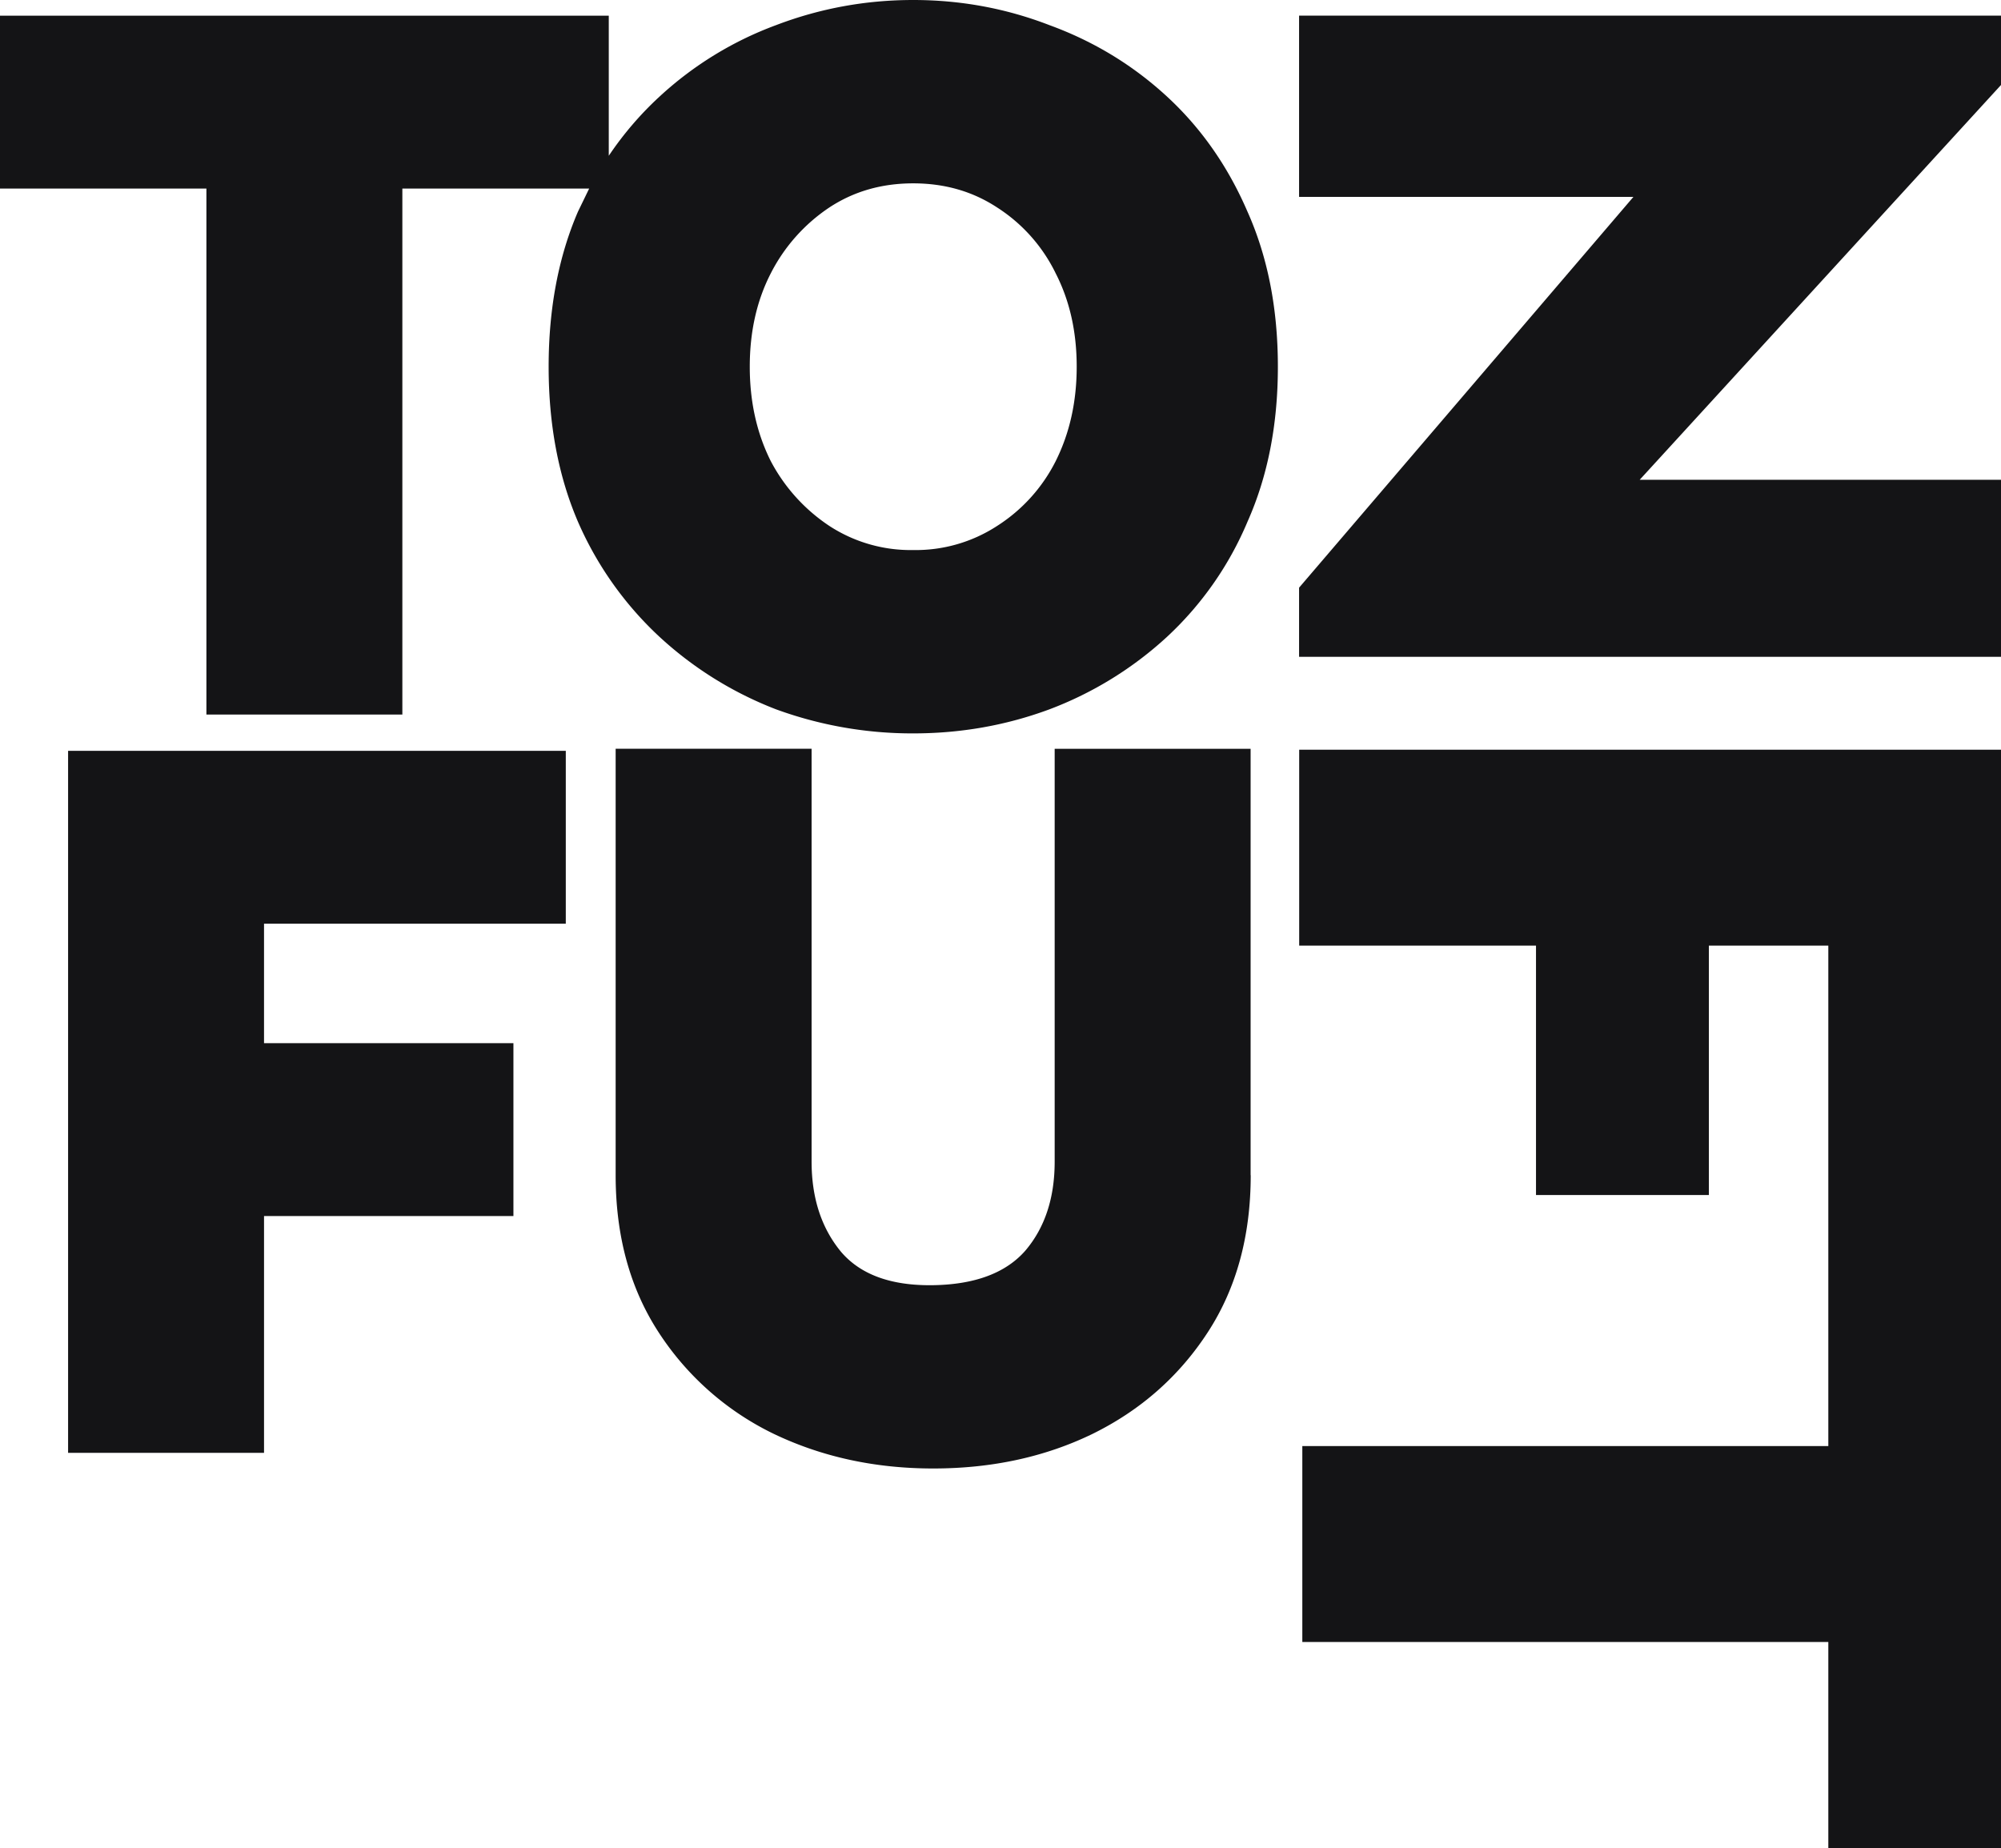 <svg xmlns="http://www.w3.org/2000/svg" fill="#141416" viewBox="0 0.12 38.97 36">
  <path d="M20.439.61c-.843-.326-1.728-.49-2.653-.49s-1.816.163-2.673.49a6.83 6.83 0 0 0-2.265 1.388 6.475 6.475 0 0 0-.992 1.156V.426H0v3.367h4.02v10.244h3.816V3.793h3.638l-.218.449c-.381.884-.571 1.891-.571 3.02s.191 2.136.571 3.02a6.713 6.713 0 0 0 1.592 2.245 7.12 7.12 0 0 0 2.265 1.408 7.73 7.73 0 0 0 2.673.469c.925 0 1.809-.156 2.653-.469a7.05 7.05 0 0 0 2.285-1.408 6.488 6.488 0 0 0 1.571-2.245c.394-.884.592-1.891.592-3.02s-.197-2.136-.592-3.02c-.381-.884-.905-1.632-1.571-2.245S21.296.923 20.439.61m-4.286 3.55c.476-.313 1.02-.469 1.632-.469s1.156.156 1.633.469a3.17 3.17 0 0 1 1.143 1.286c.272.531.408 1.136.408 1.816s-.136 1.292-.408 1.837a3.204 3.204 0 0 1-1.143 1.265 2.904 2.904 0 0 1-1.633.469 2.9 2.9 0 0 1-1.632-.469 3.435 3.435 0 0 1-1.143-1.265c-.272-.544-.408-1.156-.408-1.837s.136-1.286.408-1.816a3.394 3.394 0 0 1 1.143-1.286m8.203 18.849v-8.305H20.54v8.04c0 .707-.19 1.286-.571 1.734-.381.435-.98.66-1.796.673s-1.415-.204-1.796-.653c-.381-.463-.571-1.047-.571-1.755v-8.04H11.99v8.305c0 1.183.279 2.204.837 3.061a5.55 5.55 0 0 0 2.245 1.979c.939.449 1.973.673 3.102.673 1.143 0 2.177-.224 3.102-.673.939-.462 1.687-1.122 2.245-1.979s.837-1.877.837-3.061zm-14.357.795v-3.367H5.142v-2.326h5.877v-3.367H1.326v13.672h3.816v-4.612zm23.282-.409h-3.367v-4.857h-4.612v-3.816h13.672V36.12h-3.367V32.1H25.363v-3.816h10.244v-9.746h-2.326zM25.3 12.913h13.674V9.464h-7.04l7.04-7.693V.425H25.3v3.53h6.511L25.3 11.566z"/>
</svg>
